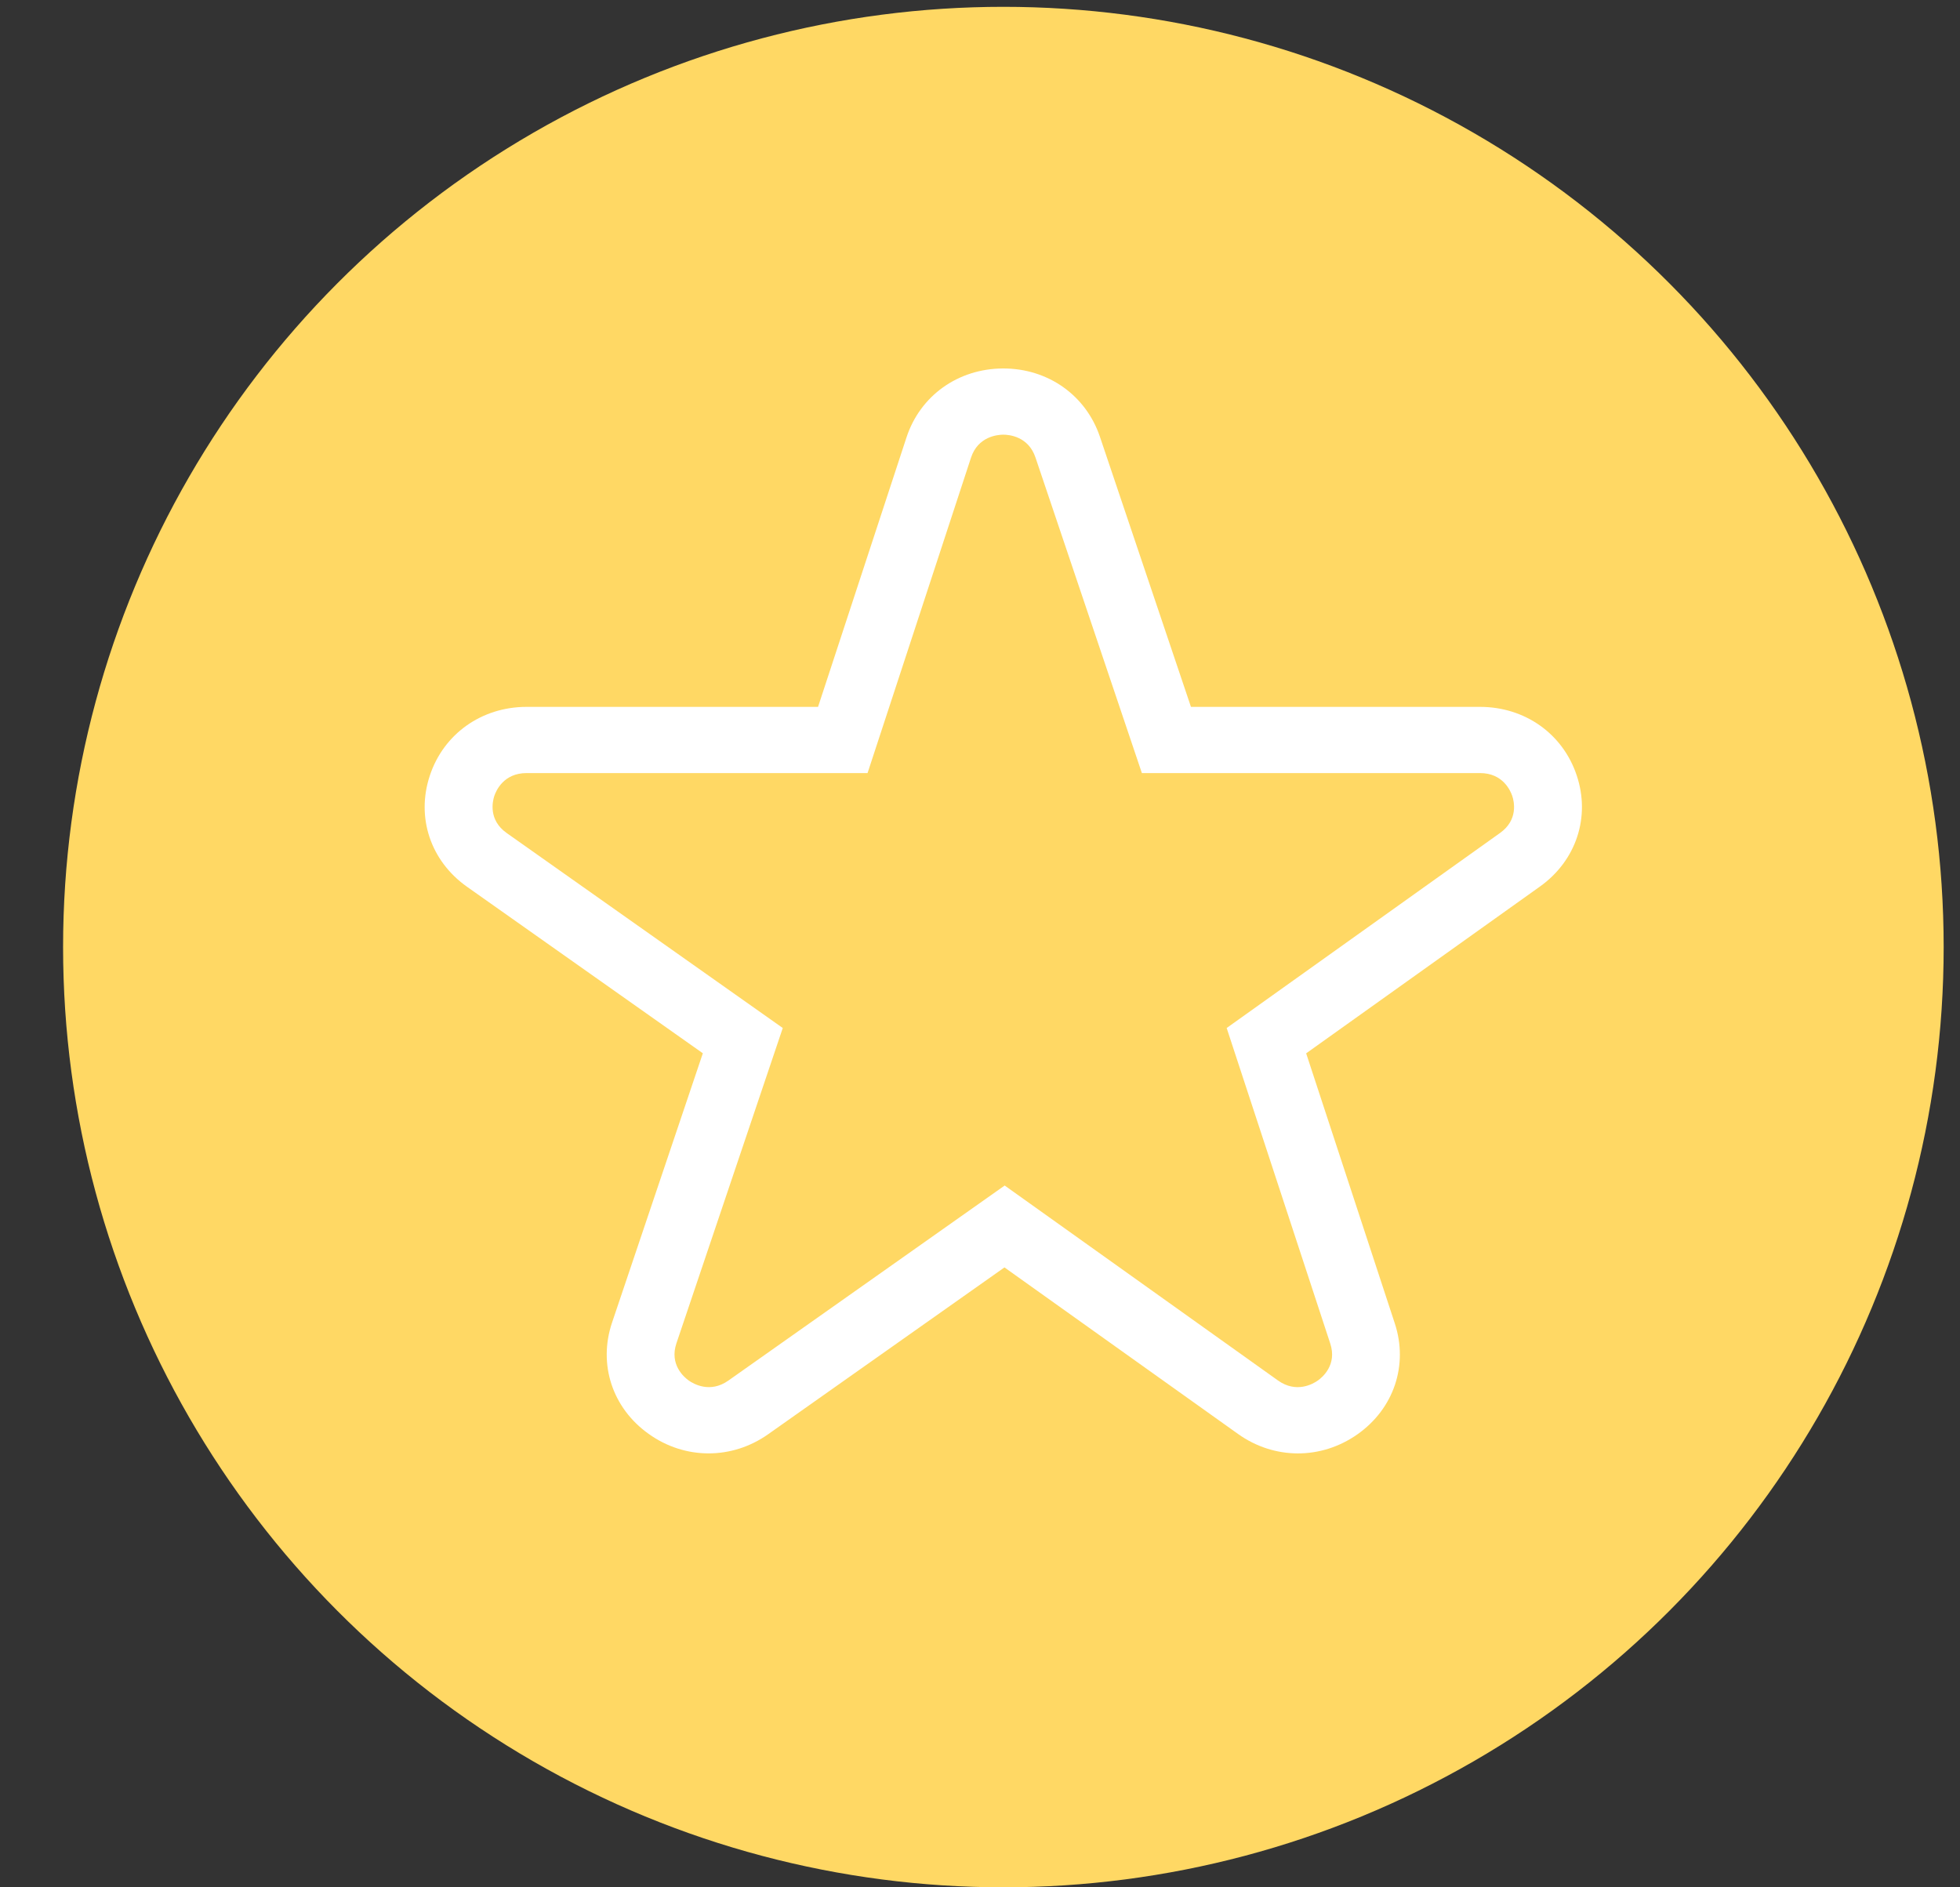 <svg width="27" height="26" viewBox="0 0 27 26" fill="none" xmlns="http://www.w3.org/2000/svg">
<rect x="0" y="0" width="27" height="26" fill="#333333" stroke="none"/>
<circle cx="13.822" cy="13.047" r="12.953" fill="#FFD864"/>
<g clip-path="url(#clip0)">
<path d="M21.72 10.682C21.529 10.108 21.006 9.738 20.388 9.738H16.406L15.152 6.017C14.959 5.445 14.437 5.076 13.821 5.076C13.819 5.076 13.817 5.076 13.815 5.076C13.197 5.079 12.675 5.452 12.487 6.027L11.269 9.738H7.254C6.635 9.738 6.111 10.11 5.921 10.685C5.73 11.261 5.931 11.861 6.433 12.216L9.682 14.51L8.431 18.221C8.238 18.795 8.435 19.397 8.935 19.753C9.186 19.933 9.473 20.022 9.762 20.022C10.047 20.022 10.333 19.934 10.582 19.758L13.837 17.46L17.054 19.754C17.552 20.11 18.199 20.112 18.7 19.759C19.201 19.406 19.403 18.806 19.214 18.231L17.993 14.511L21.215 12.212C21.713 11.856 21.912 11.255 21.72 10.682ZM20.664 11.475L16.898 14.162L18.325 18.509C18.421 18.802 18.218 18.973 18.153 19.019C18.089 19.064 17.858 19.199 17.604 19.017L13.84 16.332L10.035 19.018C9.78 19.199 9.551 19.063 9.486 19.017C9.422 18.971 9.22 18.798 9.318 18.506L10.783 14.162L6.98 11.476C6.725 11.296 6.785 11.04 6.809 10.966C6.834 10.892 6.938 10.65 7.254 10.65H11.951L13.376 6.305C13.472 6.013 13.74 5.989 13.819 5.988H13.82C13.902 5.988 14.166 6.012 14.264 6.302L15.73 10.65H20.388C20.702 10.65 20.807 10.891 20.832 10.965C20.857 11.039 20.918 11.294 20.664 11.475Z" fill="white"/>
</g>
<defs>
<clipPath id="clip0">
<rect x="5.85" y="5.076" width="15.943" height="14.946" fill="white"/>
</clipPath>
</defs>
</svg>
